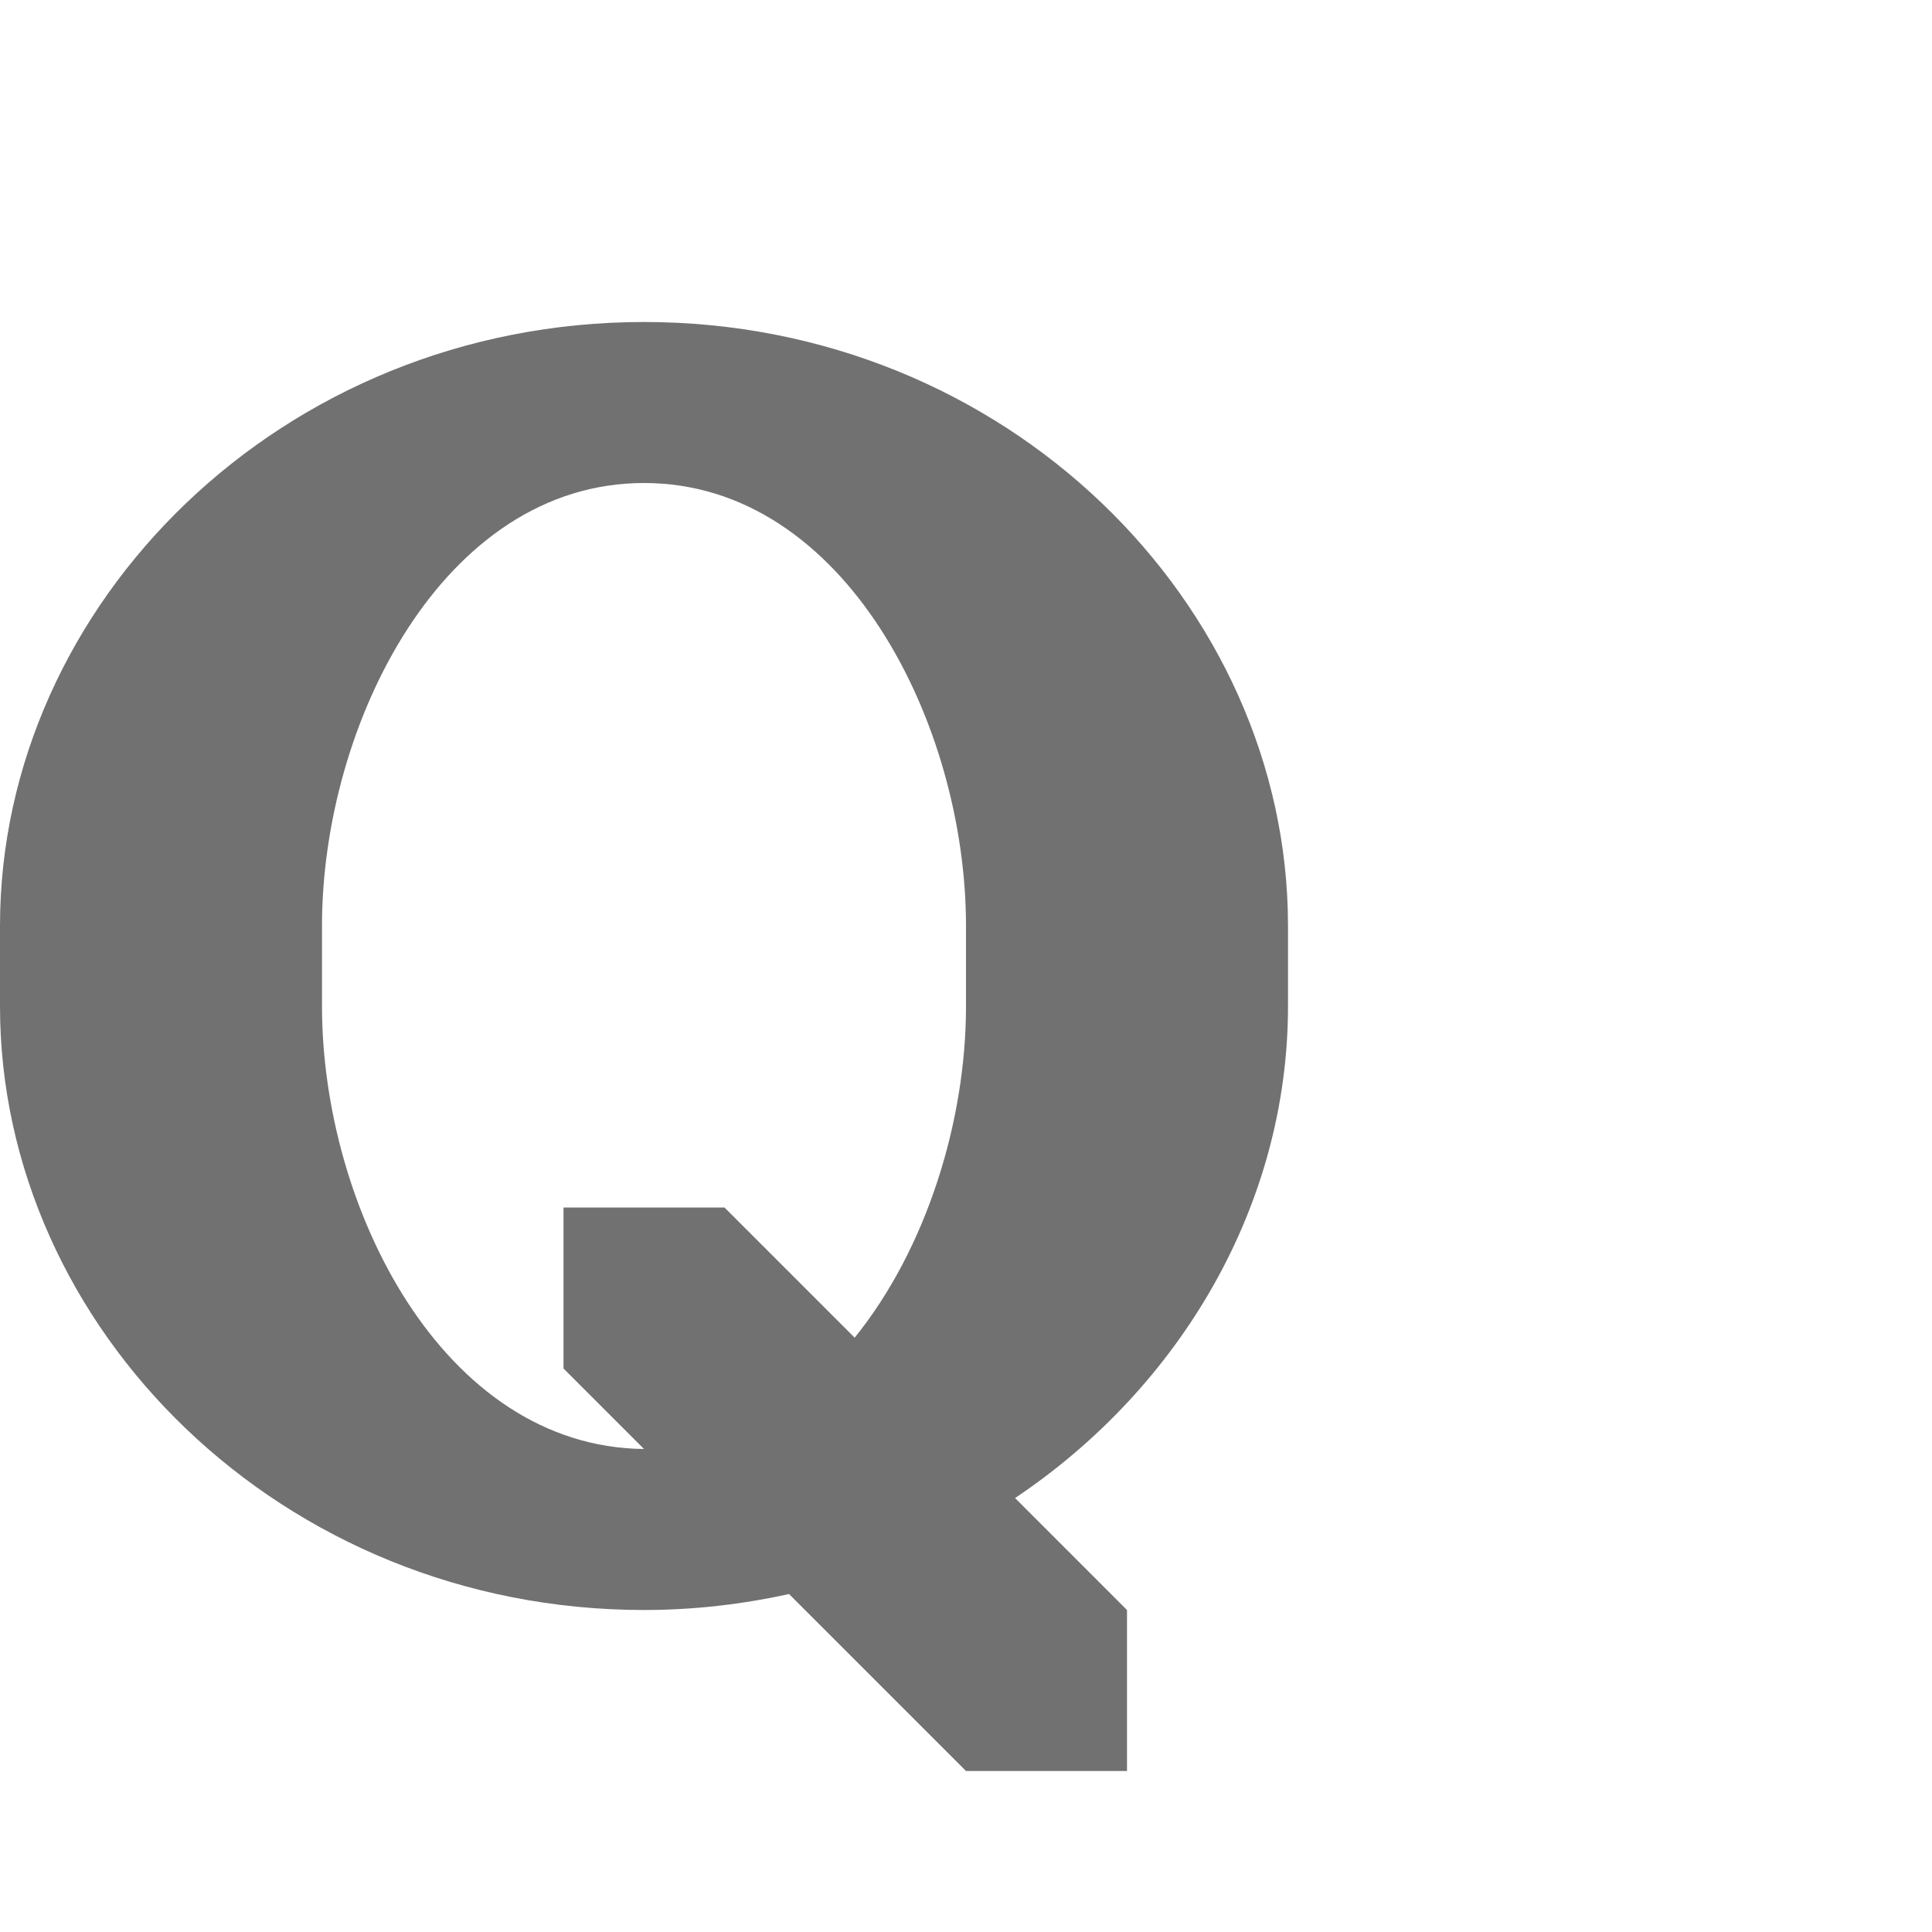 <?xml version="1.0" encoding="UTF-8" standalone="no"?>
<!-- Created with Inkscape (http://www.inkscape.org/) -->

<svg
   width="1200"
   height="1200"
   viewBox="0 0 1200 1200"
   version="1.1"
   id="svg1"
   inkscape:version="1.2.1 (9c6d41e410, 2022-07-14)"
   sodipodi:docname="ascii_81_Q.svg"
   xml:space="preserve"
   xmlns:inkscape="http://www.inkscape.org/namespaces/inkscape"
   xmlns:sodipodi="http://sodipodi.sourceforge.net/DTD/sodipodi-0.dtd"
   xmlns="http://www.w3.org/2000/svg"
   xmlns:svg="http://www.w3.org/2000/svg"><sodipodi:namedview
     id="namedview1"
     pagecolor="#ffffff"
     bordercolor="#000000"
     borderopacity="0.25"
     inkscape:showpageshadow="2"
     inkscape:pageopacity="0.0"
     inkscape:pagecheckerboard="0"
     inkscape:deskcolor="#d1d1d1"
     inkscape:document-units="px"
     showgrid="true"
     inkscape:zoom="1.1116667"
     inkscape:cx="342.72864"
     inkscape:cy="796.10195"
     inkscape:window-width="2560"
     inkscape:window-height="1377"
     inkscape:window-x="1072"
     inkscape:window-y="-8"
     inkscape:window-maximized="1"
     inkscape:current-layer="layer1"
     showguides="false"><inkscape:grid
       id="grid1"
       units="px"
       originx="0"
       originy="0"
       spacingx="25"
       spacingy="25"
       empcolor="#0099e5"
       empopacity="0.302"
       color="#0099e5"
       opacity="0.149"
       empspacing="4"
       dotted="false"
       gridanglex="30"
       gridanglez="30"
       visible="true" /></sodipodi:namedview><defs
     id="defs1" /><g
     inkscape:label="Layer 1"
     inkscape:groupmode="layer"
     id="layer1"><path
       id="path2-8"
       style="fill:#000000;fill-opacity:0.555;fill-rule:evenodd;stroke-width:1"
       d="M 400 200 C 175 200 0 375 0 575 L 0 625 C 0 825 175 1000 400 1000 C 431.137 1000 461.216 996.426 490.094 990.094 L 500 1000 L 600 1100 L 625 1100 L 700 1100 L 700 1025 L 700 1000 L 630.469 930.469 C 733.71 861.271 800 747.953 800 625 L 800 575 C 800 375 625 200 400 200 z M 400 300 C 525 300 600 450 600 575 L 600 625 C 600 696.578 575.338 775.851 530.844 830.844 L 450 750 L 425 750 L 350 750 L 350 825 L 350 850 L 400 900 C 275.007 898.723 200 750 200 625 L 200 575 C 200 450 275 300 400 300 z " /></g></svg>
